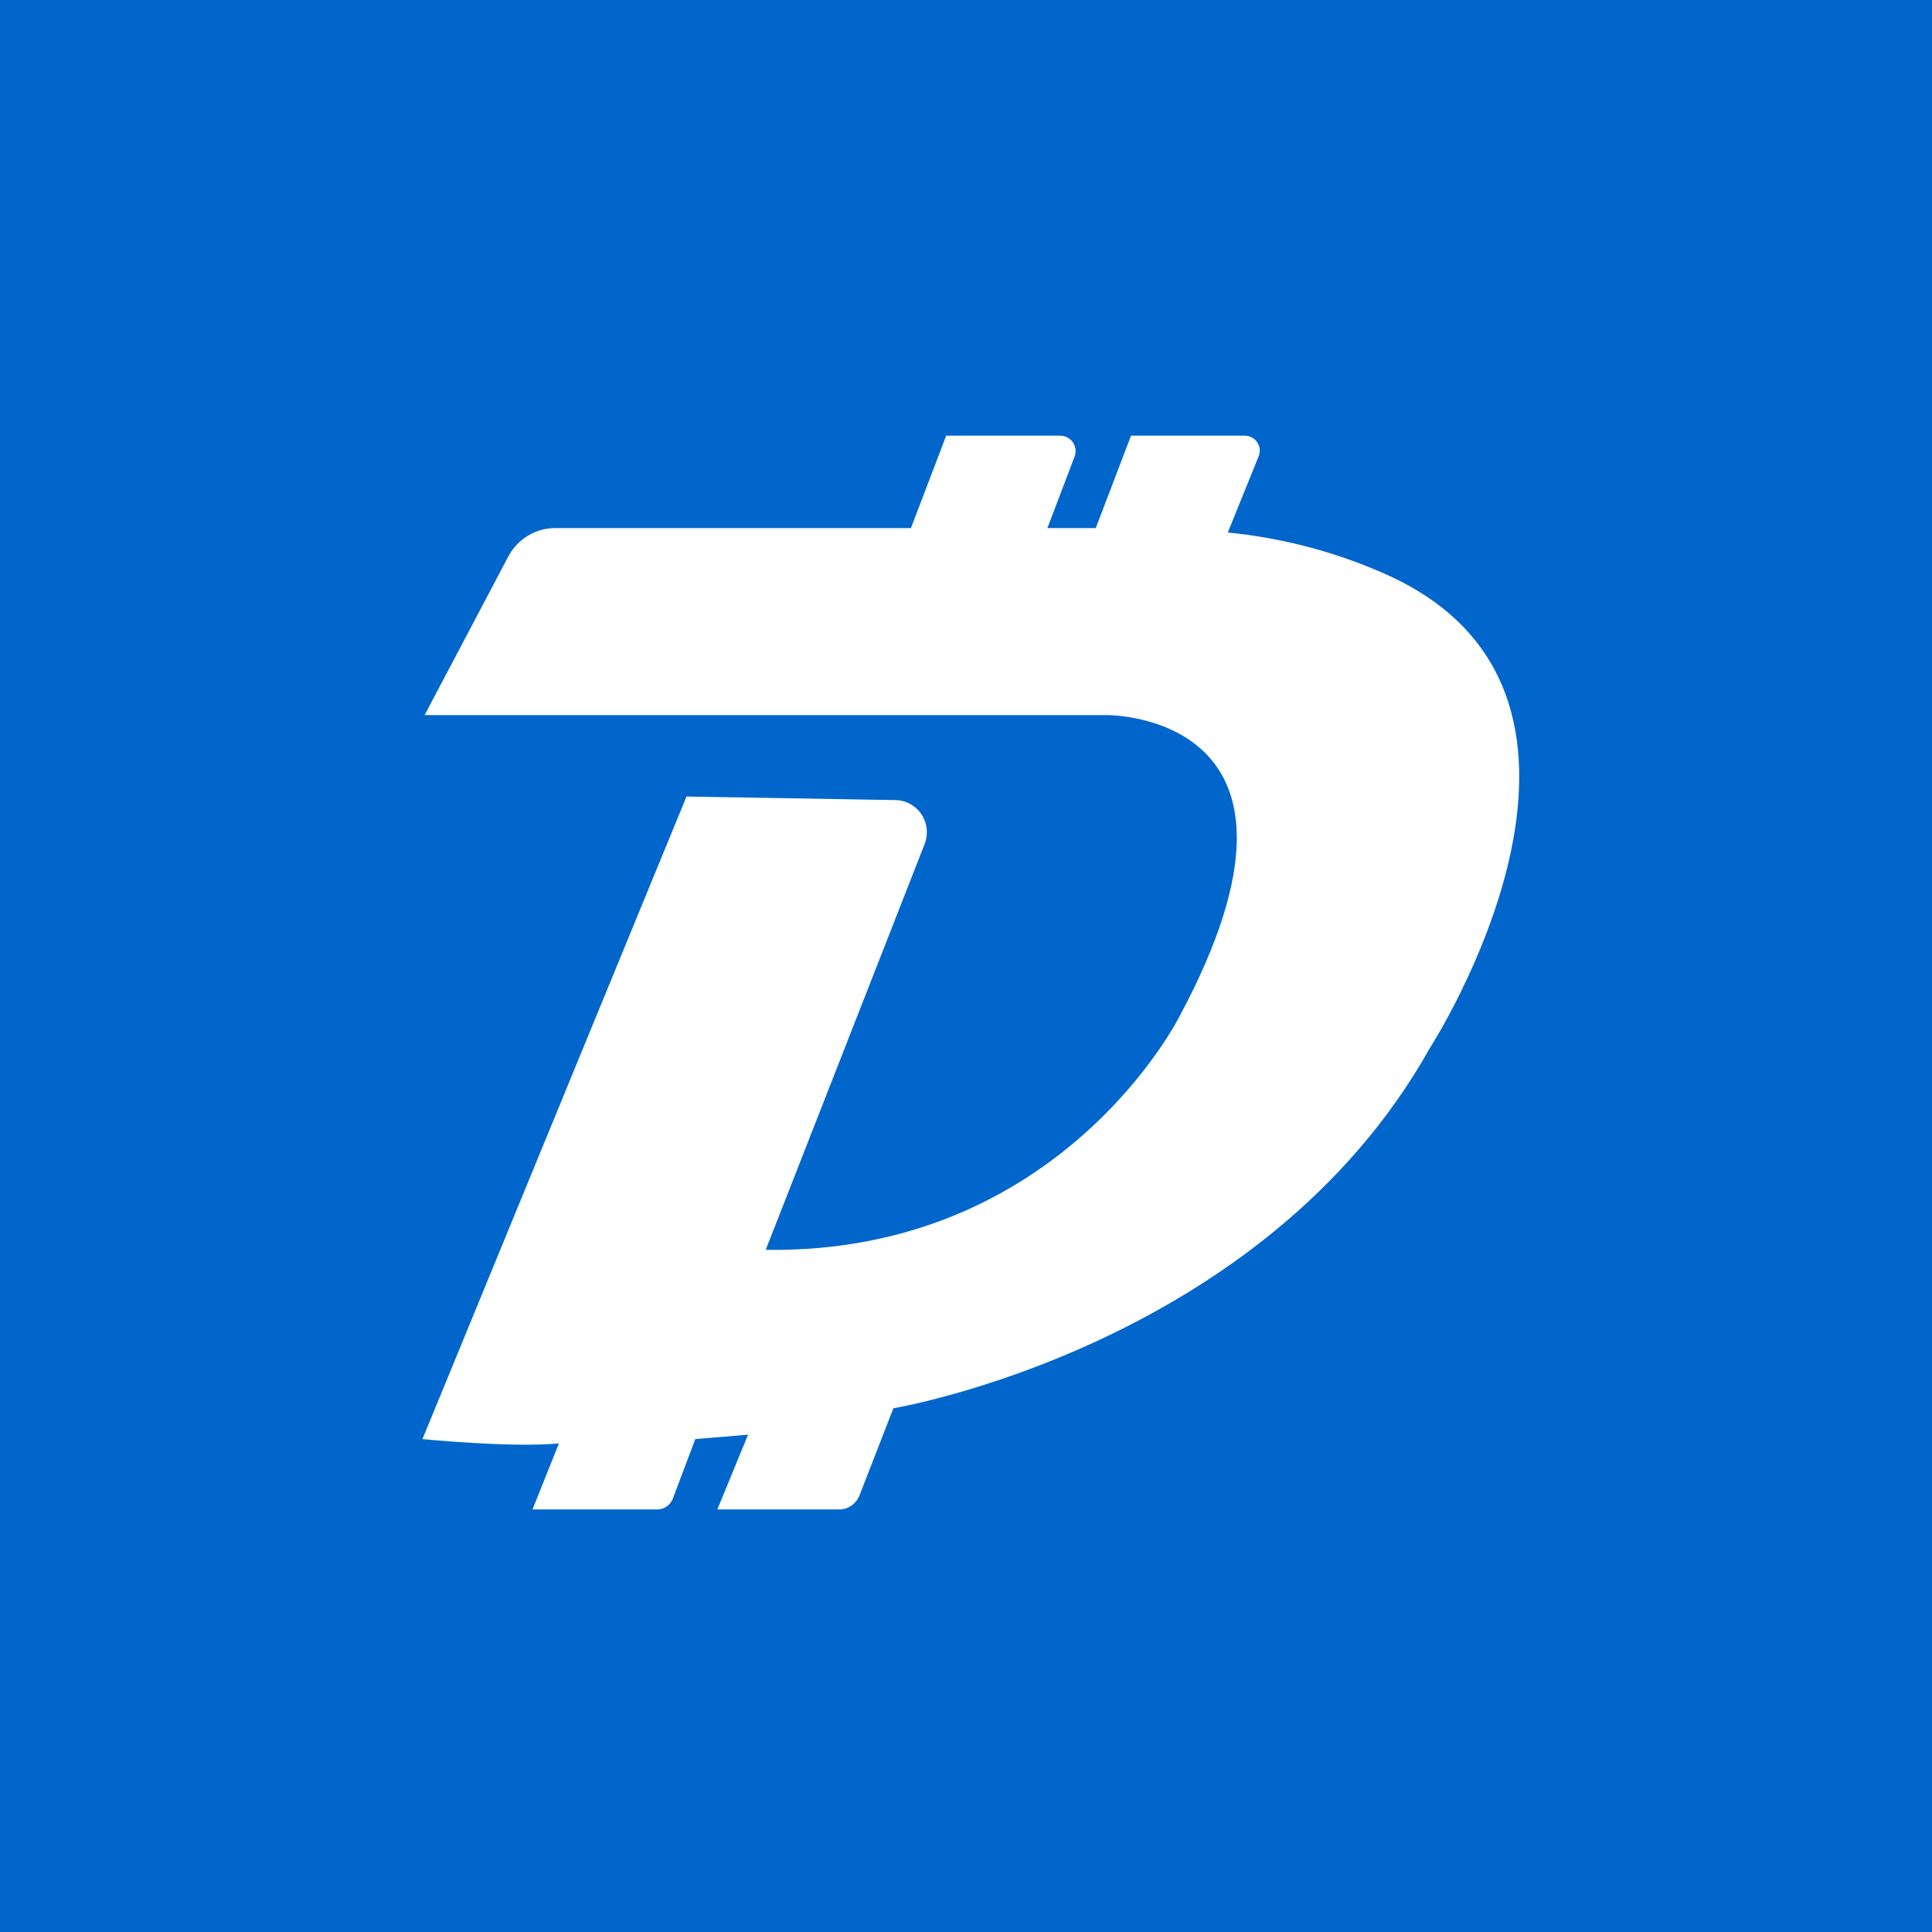 <svg viewBox="0 0 24 24" fill="none" xmlns="http://www.w3.org/2000/svg">
    <rect width="24" height="24" fill="#0066CC" />
    <path
        d="M11.999 23.999C18.627 23.999 23.999 18.627 23.999 11.999C23.999 5.372 18.627 -0 11.999 -0C5.372 -0 -0 5.372 -0 11.999C-0 18.627 5.372 23.999 11.999 23.999Z"
        fill="#0066CC"
    />
    <path
        d="M5.275 8.883H13.749C13.749 8.883 16.674 8.856 14.651 12.628C14.651 12.628 13.175 15.58 9.512 15.526L11.486 10.485C11.509 10.425 11.518 10.361 11.512 10.297C11.505 10.233 11.483 10.171 11.448 10.118C11.413 10.064 11.365 10.02 11.308 9.988C11.252 9.957 11.189 9.94 11.125 9.939L8.528 9.895L5.248 17.877C5.248 17.877 6.341 17.986 6.943 17.931L6.615 18.751H8.162C8.205 18.752 8.247 18.738 8.282 18.714C8.317 18.69 8.344 18.655 8.359 18.614L8.637 17.877L9.293 17.822L8.911 18.751H10.42C10.475 18.752 10.53 18.735 10.575 18.704C10.621 18.672 10.657 18.628 10.677 18.576L11.098 17.494C11.098 17.494 15.69 16.728 17.767 13.011C17.767 13.011 20.555 8.692 17.275 7.161C16.636 6.868 15.952 6.684 15.252 6.615L15.635 5.669C15.647 5.641 15.651 5.61 15.648 5.58C15.646 5.55 15.635 5.521 15.618 5.496C15.602 5.47 15.579 5.449 15.552 5.435C15.526 5.42 15.496 5.412 15.466 5.412H14.05L13.612 6.56H13.011L13.35 5.669C13.36 5.64 13.364 5.61 13.36 5.58C13.356 5.55 13.345 5.521 13.328 5.496C13.311 5.47 13.288 5.45 13.262 5.435C13.235 5.421 13.205 5.413 13.175 5.412H11.754L11.316 6.56H6.899C6.78 6.56 6.664 6.591 6.562 6.652C6.46 6.713 6.376 6.8 6.319 6.904L5.275 8.883Z"
        fill="white"
    />
</svg>
